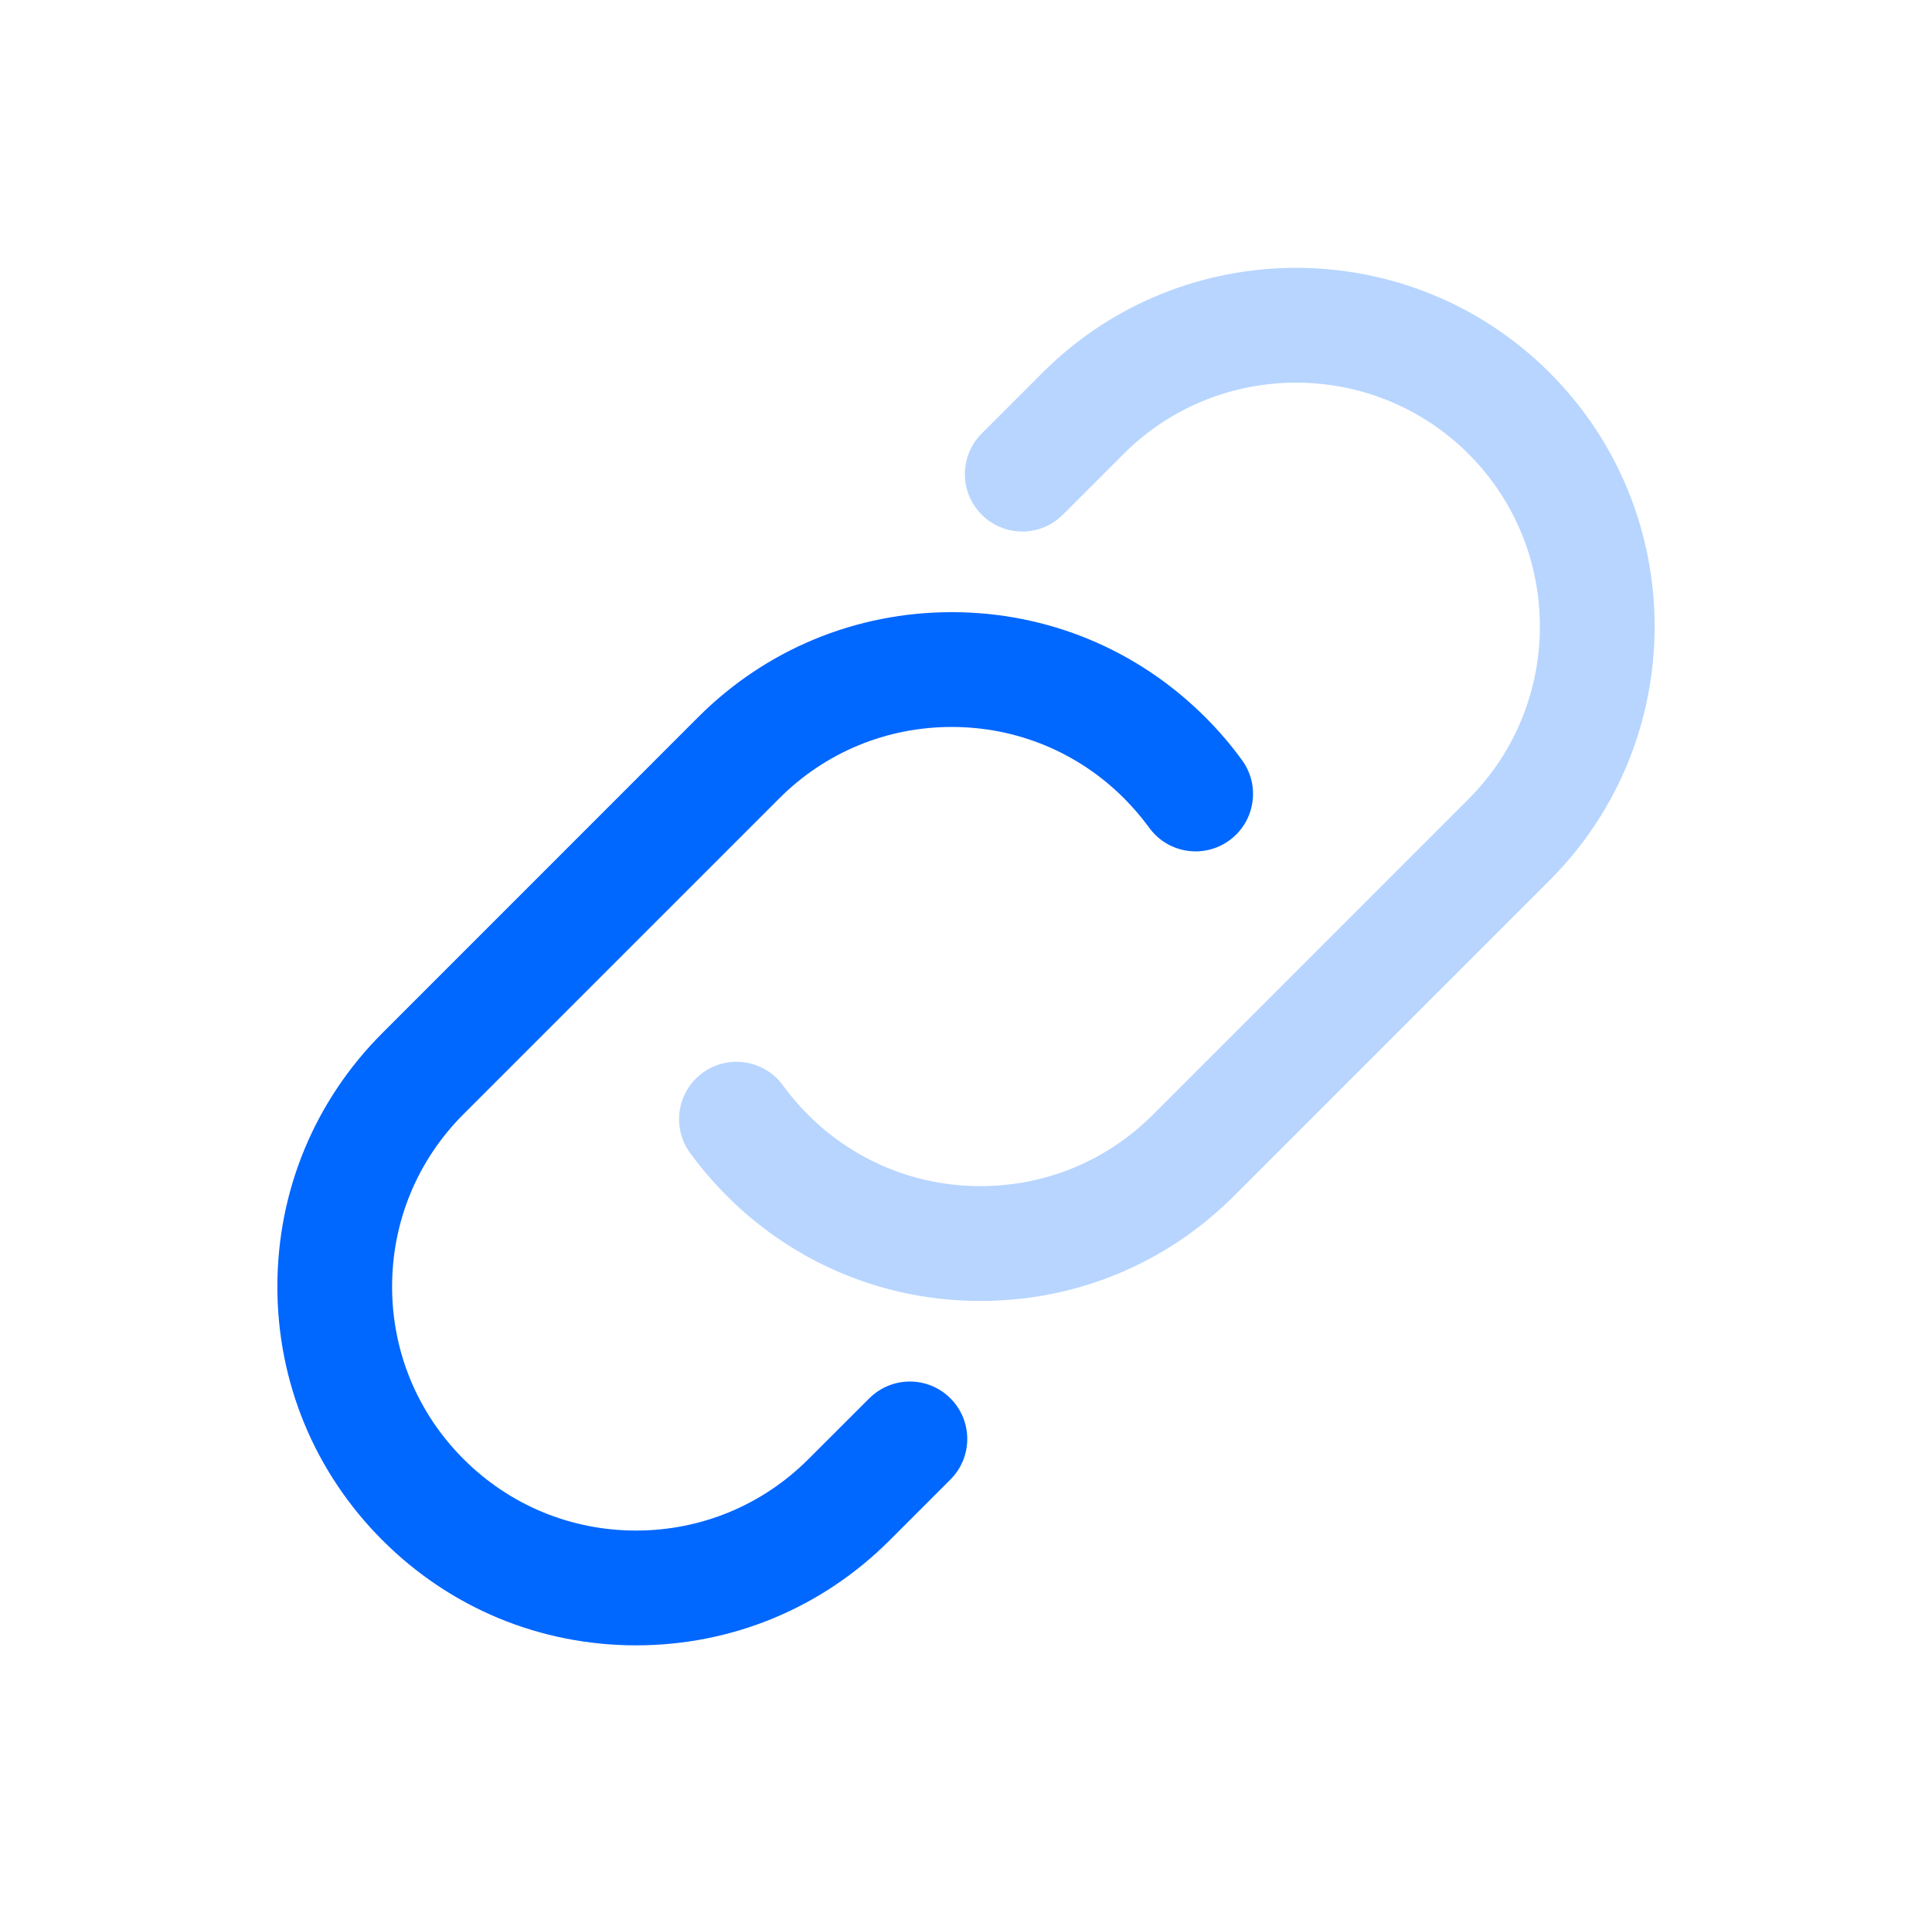 <svg width="101" height="100" viewBox="0 0 101 100" fill="none" xmlns="http://www.w3.org/2000/svg">
<path fill-rule="evenodd" clip-rule="evenodd" d="M46.511 80.507C42.971 84.05 38.263 86 33.252 86C28.242 86 23.534 84.05 19.994 80.507C16.45 76.966 14.5 72.256 14.5 67.249C14.5 62.242 16.45 57.531 19.994 53.991L36.493 37.49C40.033 33.947 44.744 31.997 49.752 31.997C54.759 31.997 59.47 33.947 63.014 37.493C63.716 38.195 64.361 38.948 64.931 39.734C65.906 41.075 65.609 42.95 64.268 43.925C62.924 44.903 61.048 44.603 60.076 43.262C59.686 42.728 59.248 42.215 58.768 41.732C56.362 39.323 53.157 37.997 49.752 37.997C46.346 37.997 43.145 39.323 40.736 41.732L24.233 58.233C21.824 60.639 20.498 63.844 20.498 67.249C20.498 70.654 21.824 73.855 24.233 76.264C26.643 78.674 29.844 80 33.249 80C36.655 80 39.856 78.674 42.266 76.264L45.443 73.09C46.616 71.92 48.516 71.917 49.686 73.09C50.859 74.263 50.859 76.162 49.686 77.332L46.511 80.507Z" fill="#0067FF"/>
<path d="M37.999 62.508C37.309 61.819 36.661 61.062 36.076 60.264C35.101 58.926 35.395 57.048 36.736 56.073C38.074 55.098 39.949 55.392 40.928 56.73C41.315 57.264 41.75 57.777 42.239 58.263C44.648 60.672 47.849 61.998 51.255 61.998C54.66 61.998 57.865 60.672 60.271 58.263L76.773 41.762C81.745 36.791 81.745 28.699 76.773 23.728C71.802 18.757 63.71 18.757 58.738 23.728L55.564 26.902C54.39 28.075 52.494 28.075 51.321 26.902C50.148 25.729 50.148 23.833 51.321 22.66L54.495 19.486C61.807 12.171 73.704 12.171 81.016 19.486C88.328 26.797 88.328 38.693 81.016 46.005L64.514 62.505C60.973 66.049 56.263 67.999 51.255 67.999C46.247 67.999 41.537 66.049 37.999 62.508Z" fill="#B7D5FF"/>
</svg>
